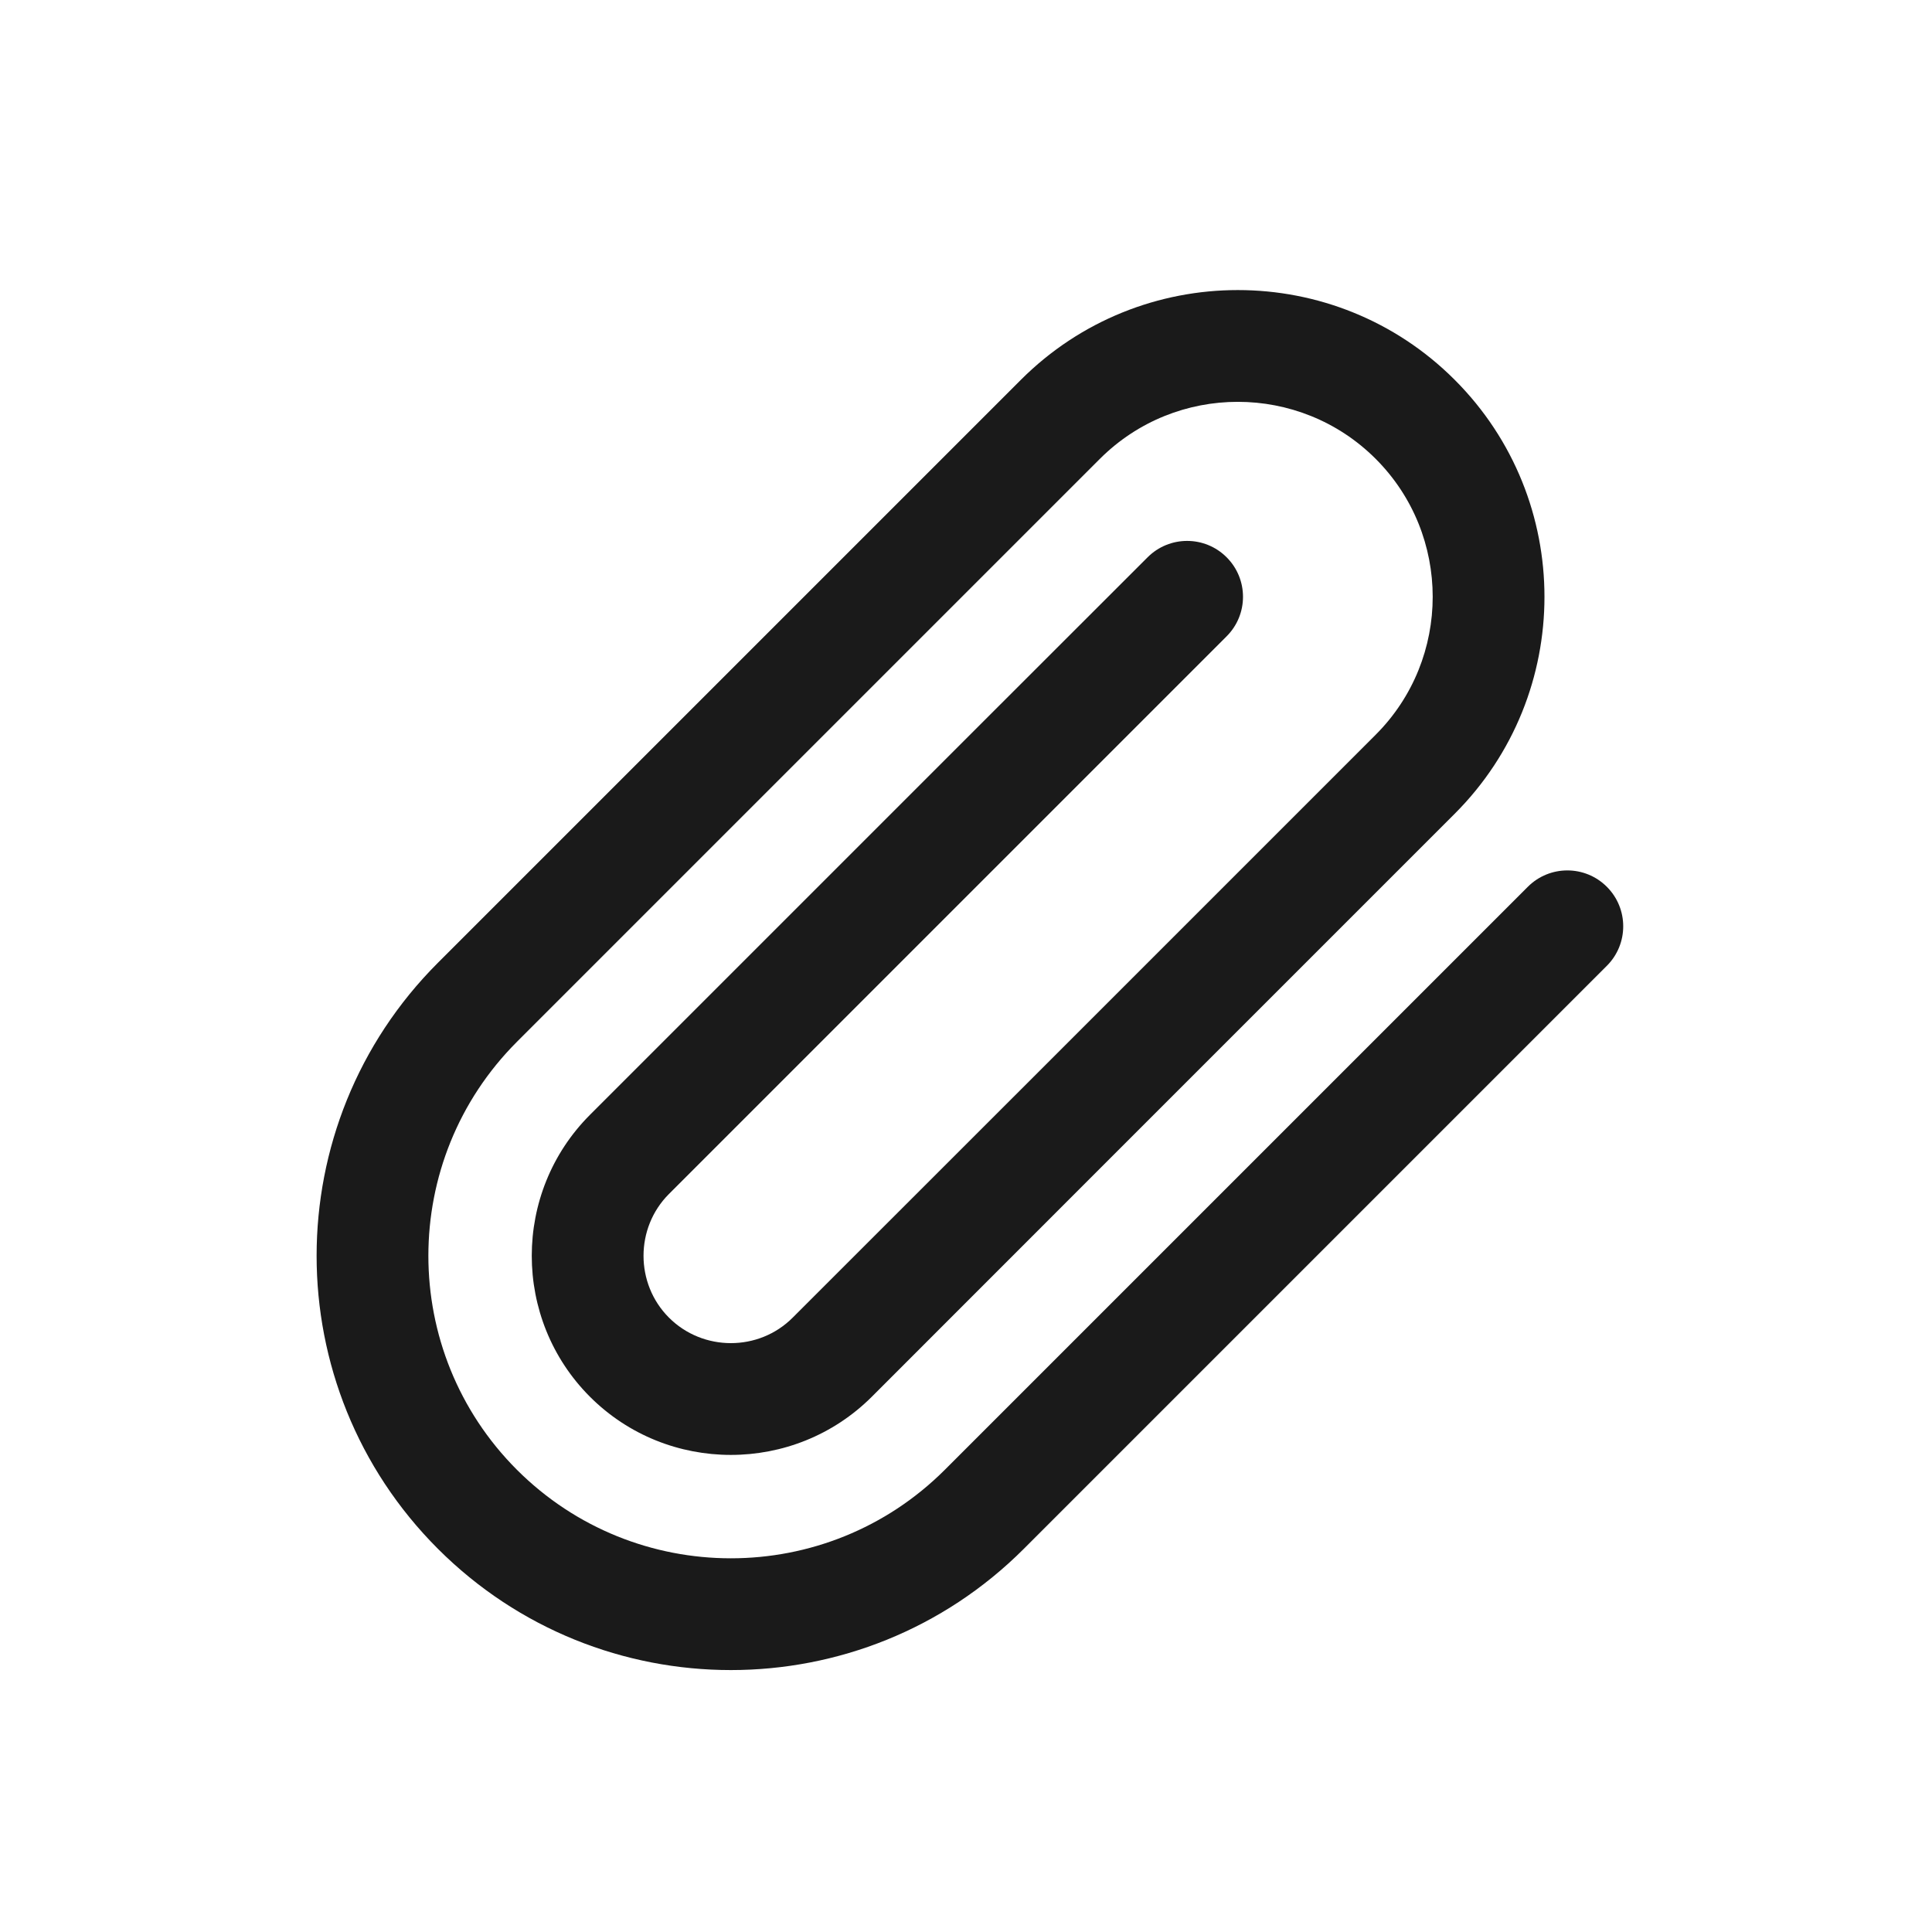 <svg width="20" height="20" viewBox="0 0 20 20" fill="none" xmlns="http://www.w3.org/2000/svg">
<g id="ico-20px-file_add">
<path id="Union" fill-rule="evenodd" clip-rule="evenodd" d="M5.351 15.215C4.129 13.992 4.129 12.008 5.351 10.785L11.386 4.75C12.173 3.963 13.454 3.963 14.241 4.75C15.028 5.537 15.028 6.819 14.241 7.606L10.615 11.232L8.206 13.64C7.855 13.992 7.277 13.992 6.925 13.64C6.574 13.289 6.574 12.711 6.925 12.36L11.145 8.14L12.698 6.587C12.924 6.361 12.924 5.995 12.698 5.769C12.472 5.543 12.106 5.543 11.88 5.769L10.326 7.322L6.107 11.541C5.304 12.345 5.304 13.655 6.107 14.459C6.91 15.262 8.221 15.262 9.025 14.459L11.433 12.05L15.059 8.424C16.298 7.185 16.298 5.171 15.059 3.932C13.821 2.693 11.807 2.693 10.568 3.932L4.533 9.967C2.859 11.641 2.859 14.359 4.533 16.033C6.207 17.707 8.925 17.707 10.599 16.033L10.6 16.032L16.634 9.998C16.86 9.772 16.86 9.406 16.634 9.18C16.408 8.954 16.042 8.954 15.816 9.18L9.781 15.215C8.558 16.437 6.574 16.437 5.351 15.215Z" fill="#1A1A1A"/>
</g>
</svg>
